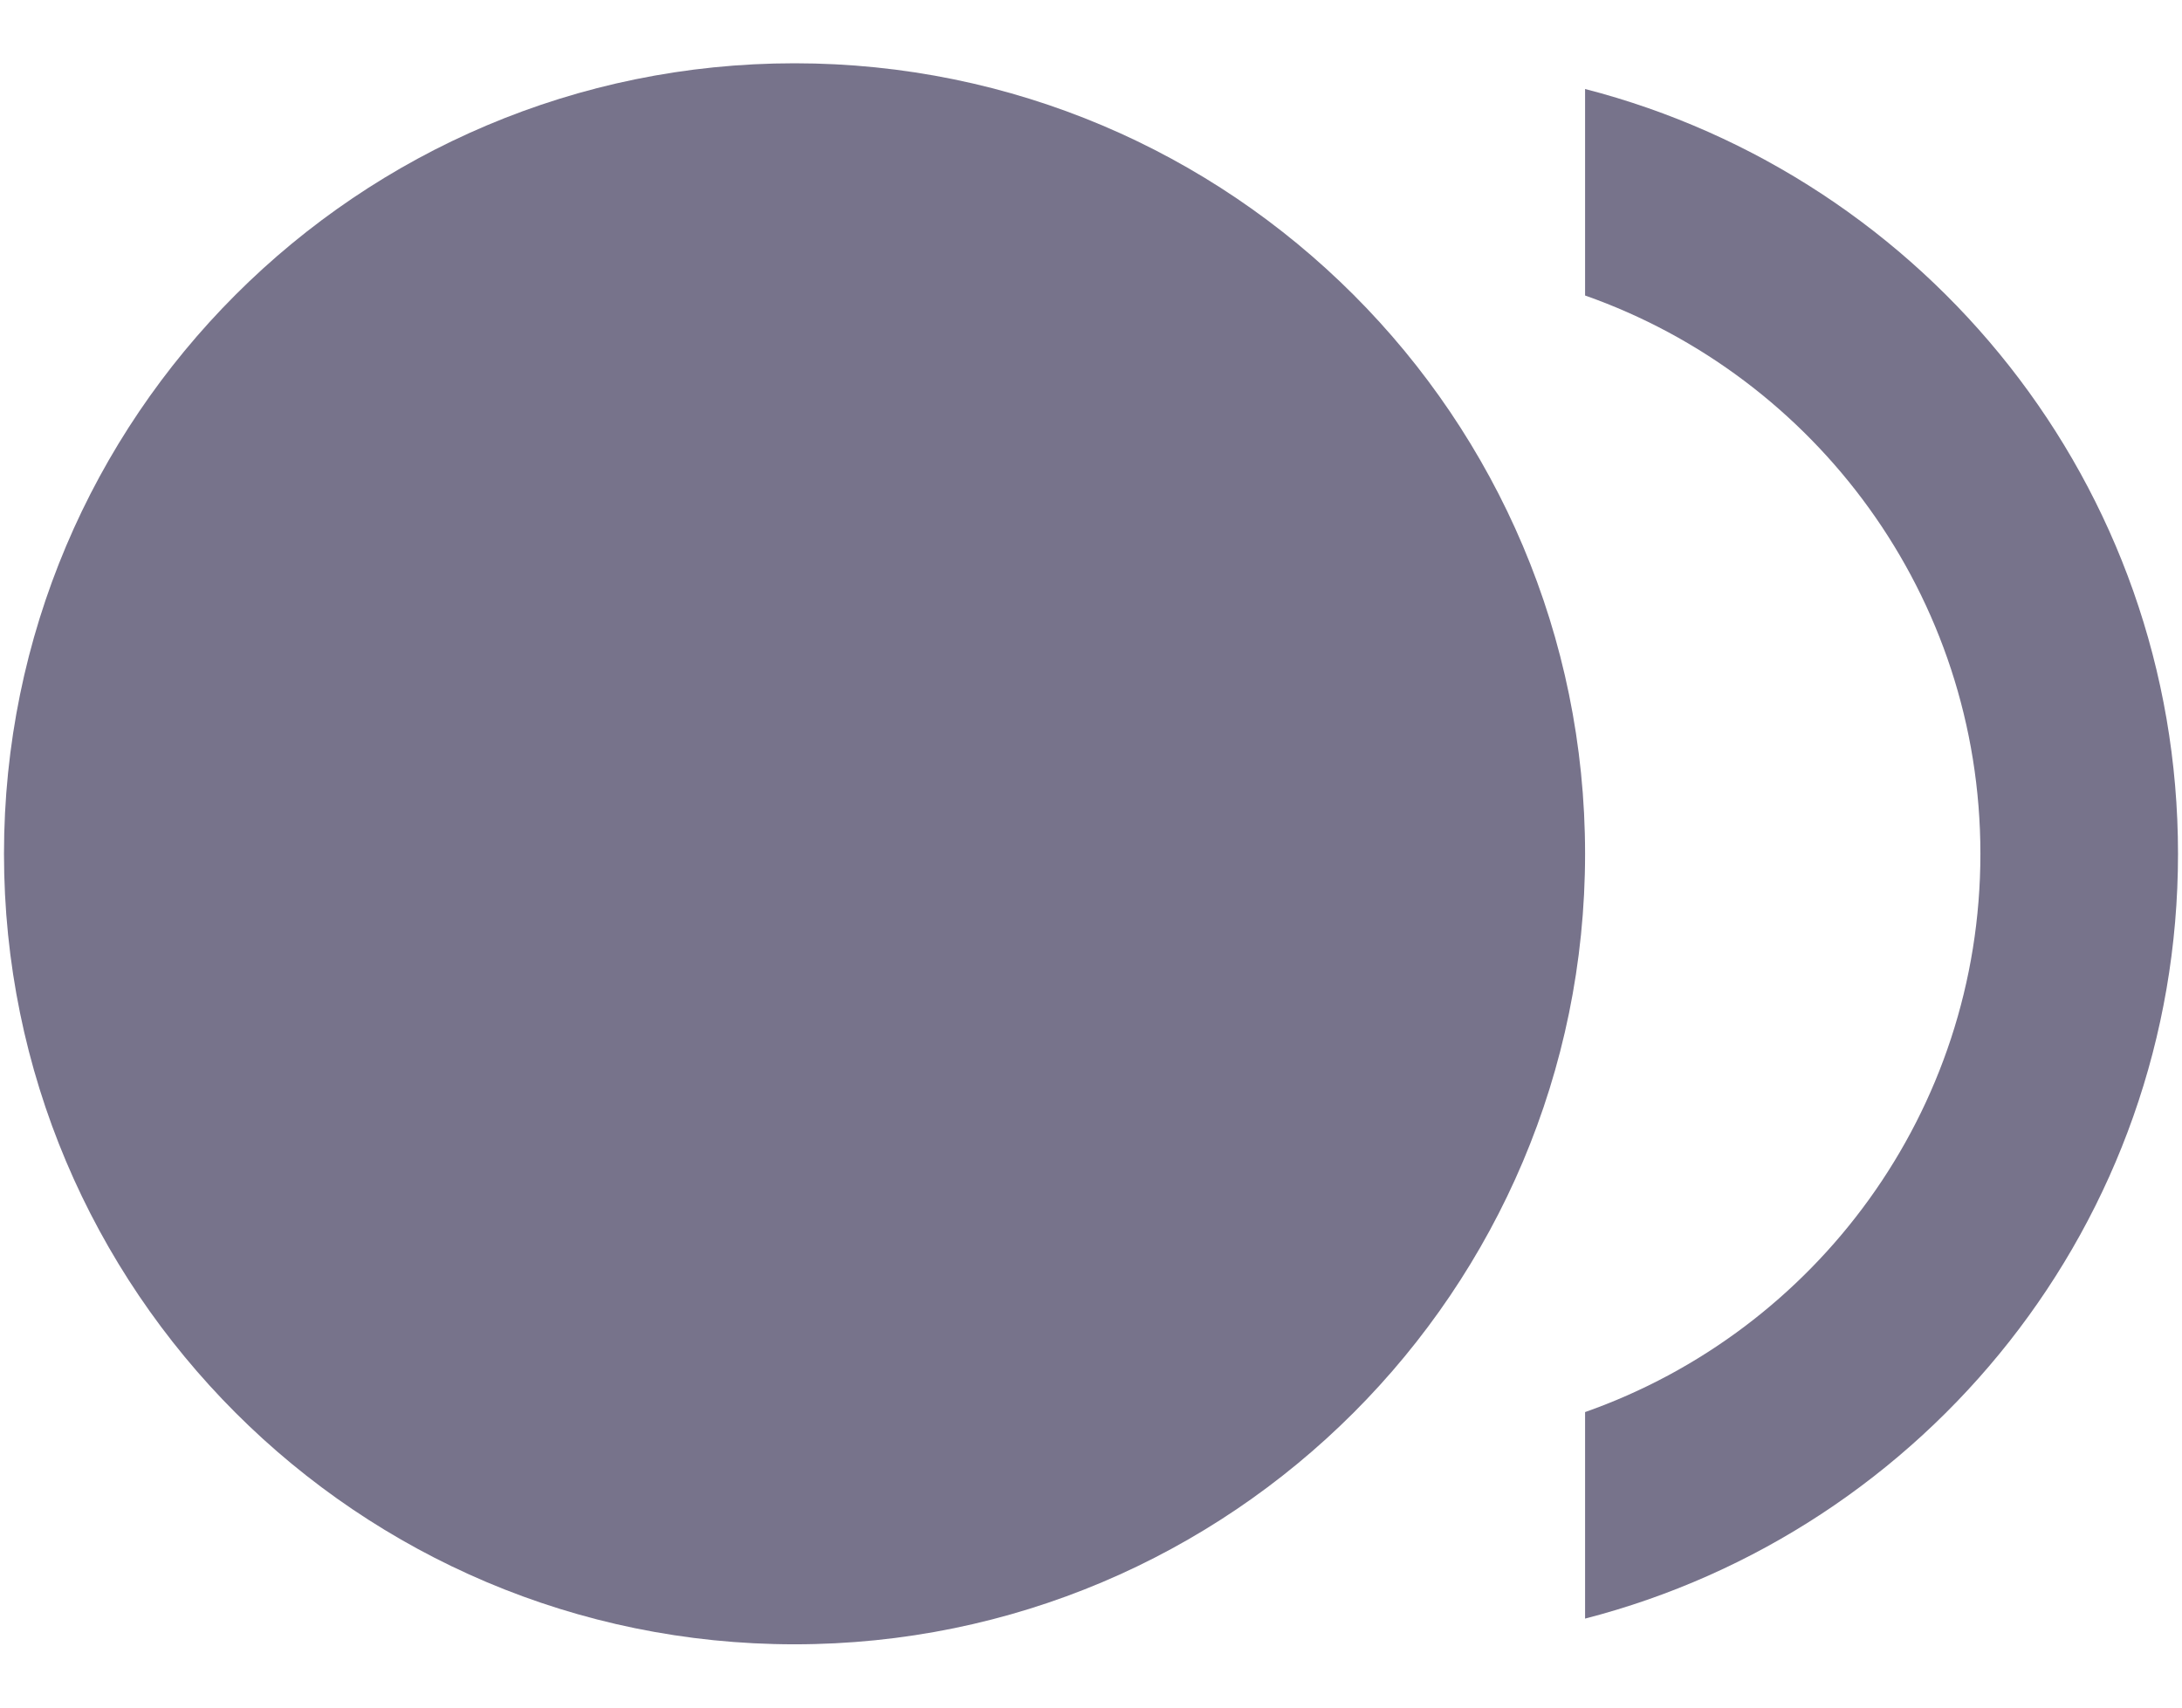 <svg width="23" height="18" viewBox="0 0 23 18" fill="none" xmlns="http://www.w3.org/2000/svg">
<path d="M8.375 17.333C12.977 17.333 16.708 13.602 16.708 9C16.708 4.397 12.977 0.667 8.375 0.667C3.773 0.667 0.042 4.397 0.042 9C0.042 13.602 3.773 17.333 8.375 17.333Z" fill="#77738B"/>
<path d="M16.708 0.938V3.115C19.136 3.969 20.875 6.281 20.875 9C20.875 11.719 19.136 14.031 16.708 14.885V17.062C20.302 16.135 22.958 12.885 22.958 9C22.958 5.115 20.302 1.865 16.708 0.938Z" fill="#77738B"/>
</svg>
